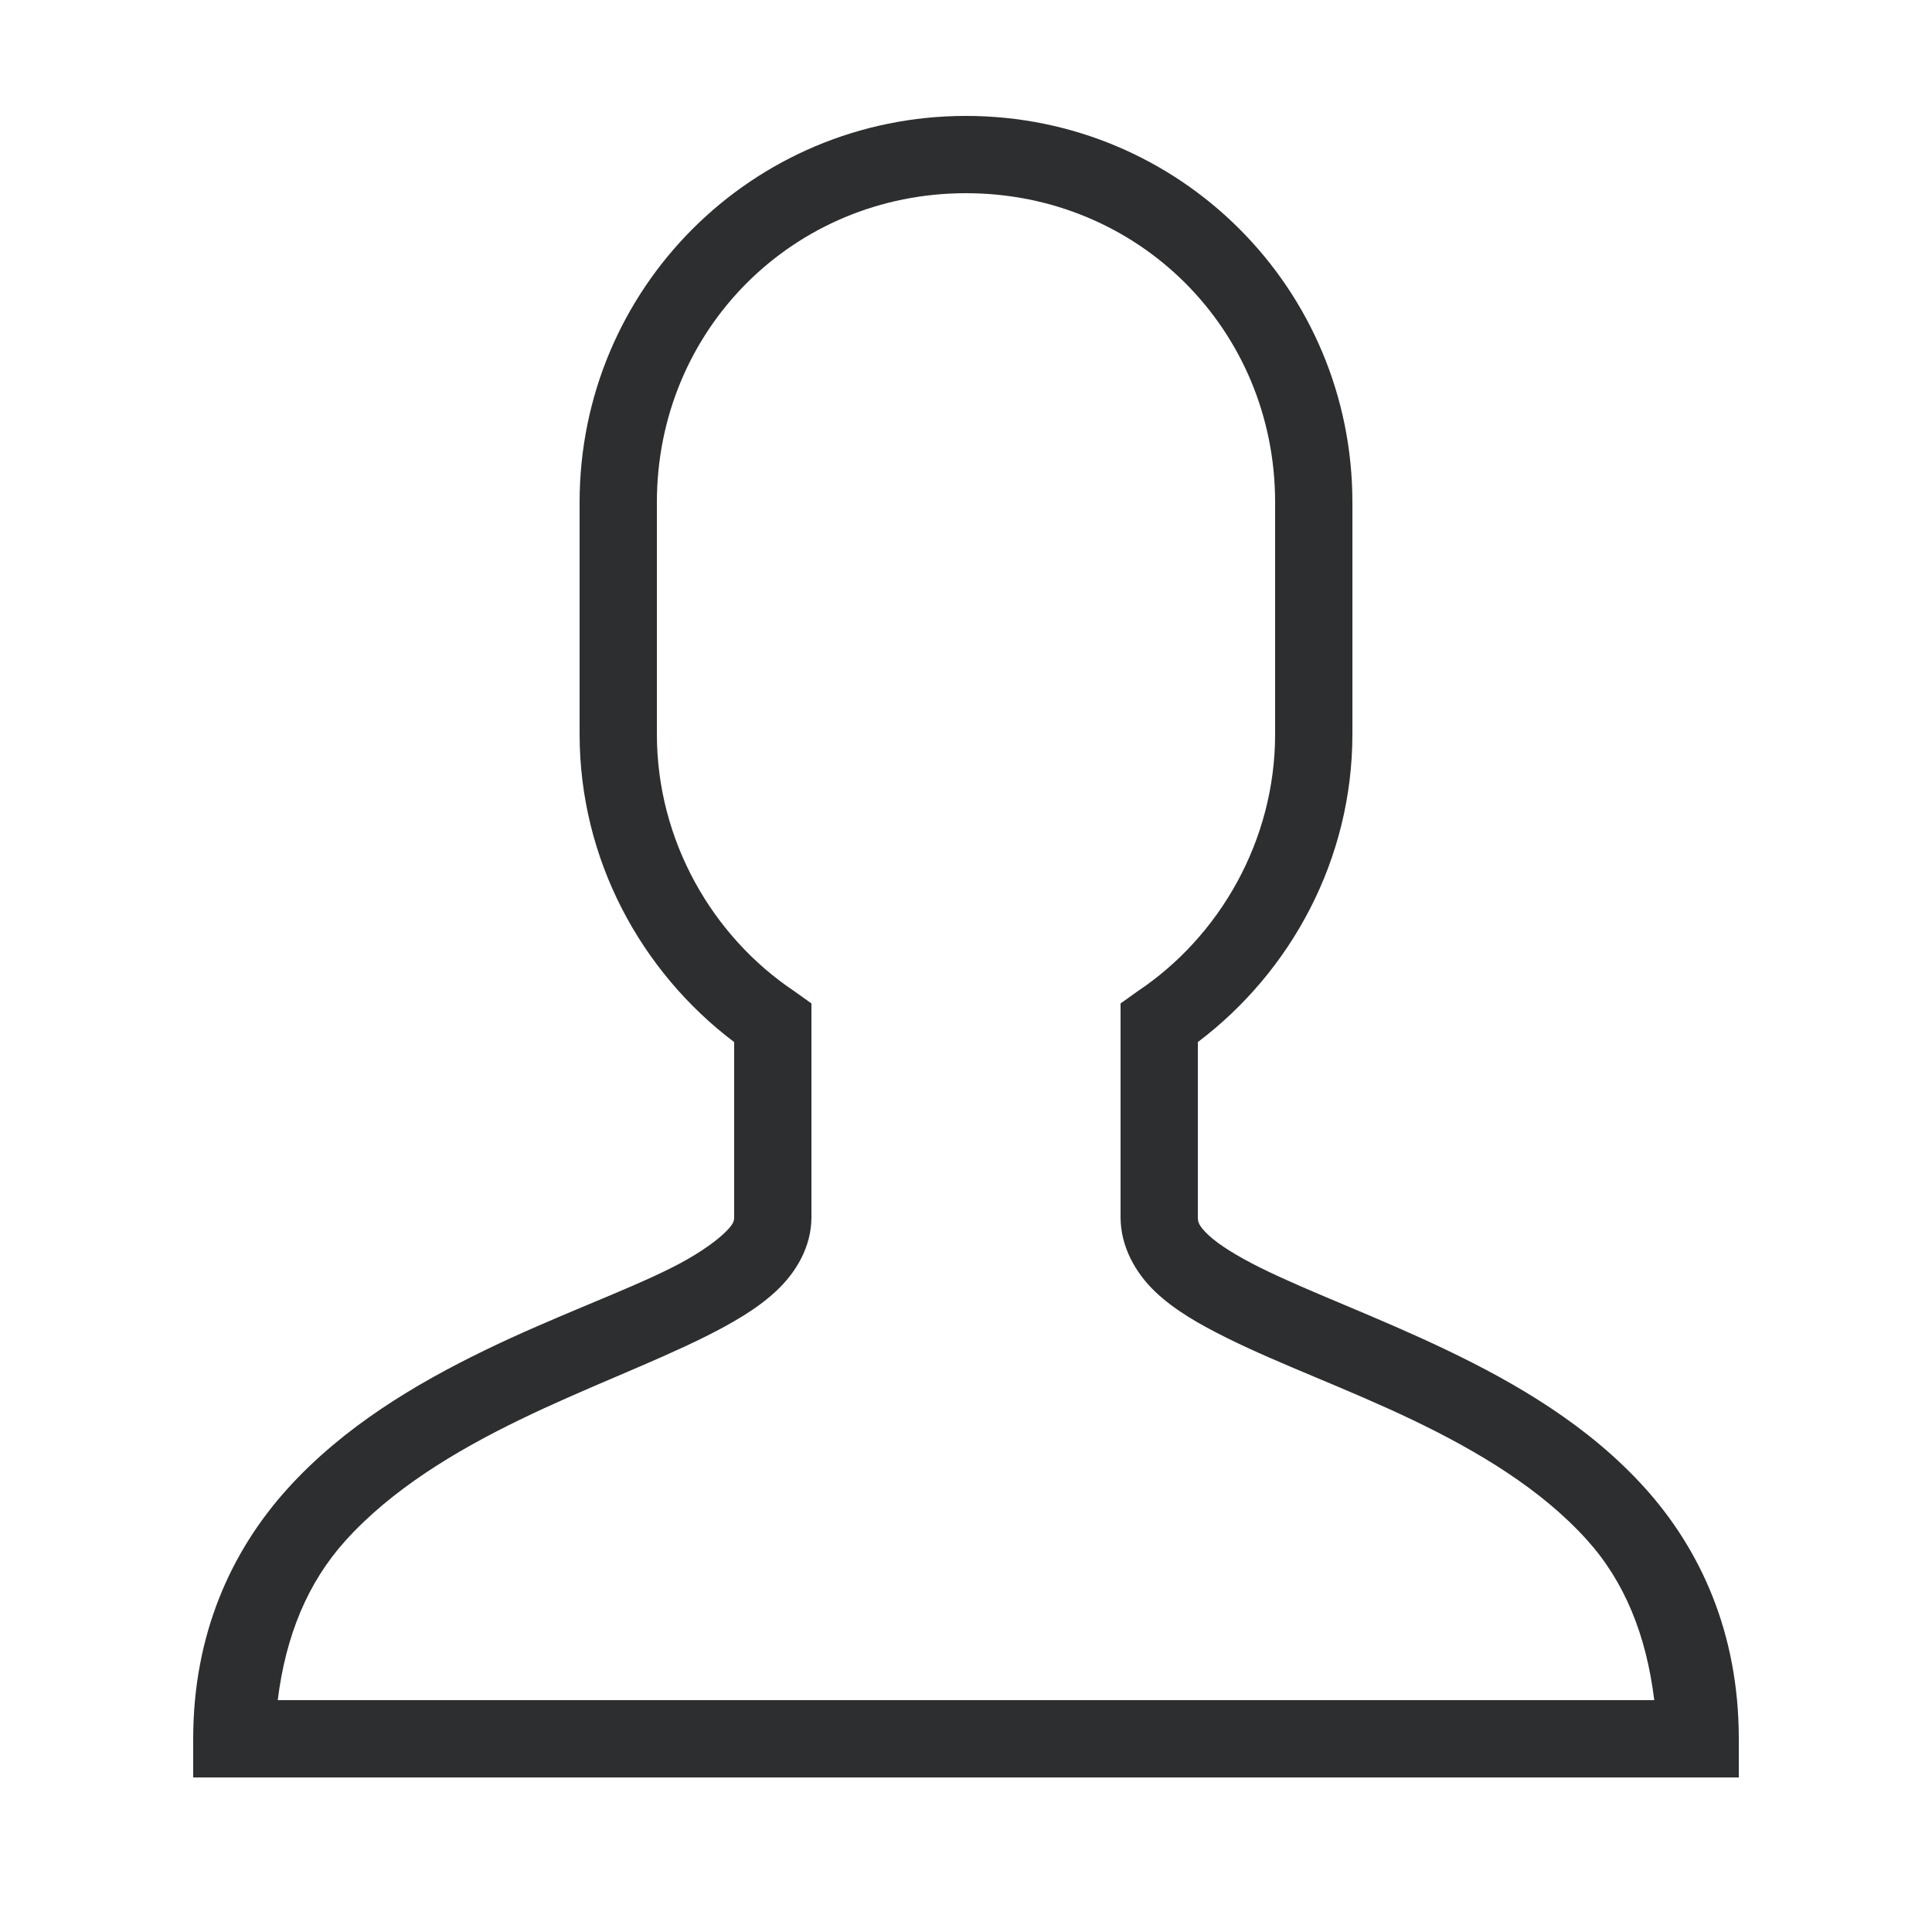 <svg xmlns="http://www.w3.org/2000/svg" xmlns:xlink="http://www.w3.org/1999/xlink" viewBox="0 0 50 50" version="1.1" width="100" height="100" style="fill: #2c2e2f;">
<g id="surface1">
<path style=" " d="M 25 3 C 19.465 3 15 7.465 15 13 L 15 19 C 15 22.238 16.586 25.145 19 26.969 L 19 31.5 C 19 31.605 18.98 31.695 18.719 31.938 C 18.457 32.18 17.992 32.504 17.375 32.812 C 16.145 33.43 14.367 34.062 12.562 34.938 C 10.758 35.812 8.887 36.926 7.438 38.531 C 5.988 40.137 5 42.289 5 45 L 5 46 L 45 46 L 45 45 C 45 42.266 44.012 40.105 42.562 38.5 C 41.113 36.895 39.242 35.801 37.438 34.938 C 35.633 34.074 33.852 33.422 32.625 32.812 C 32.012 32.508 31.539 32.211 31.281 31.969 C 31.023 31.727 31 31.625 31 31.5 L 31 26.969 C 33.414 25.145 35 22.238 35 19 L 35 13 C 35 7.465 30.535 3 25 3 Z M 25 5 C 29.465 5 33 8.535 33 13 L 33 19 C 33 21.758 31.559 24.242 29.438 25.656 L 29 25.969 L 29 31.5 C 29 32.273 29.398 32.957 29.906 33.438 C 30.414 33.918 31.051 34.277 31.75 34.625 C 33.148 35.32 34.867 35.938 36.562 36.75 C 38.258 37.562 39.887 38.543 41.062 39.844 C 42.039 40.922 42.605 42.305 42.812 44 L 7.188 44 C 7.395 42.324 7.965 40.957 8.938 39.875 C 10.113 38.57 11.742 37.574 13.438 36.75 C 15.133 35.926 16.855 35.289 18.25 34.594 C 18.945 34.246 19.59 33.879 20.094 33.406 C 20.598 32.934 21 32.27 21 31.5 L 21 25.969 L 20.562 25.656 C 18.441 24.242 17 21.758 17 19 L 17 13 C 17 8.535 20.535 5 25 5 Z "/>
</g>
</svg>